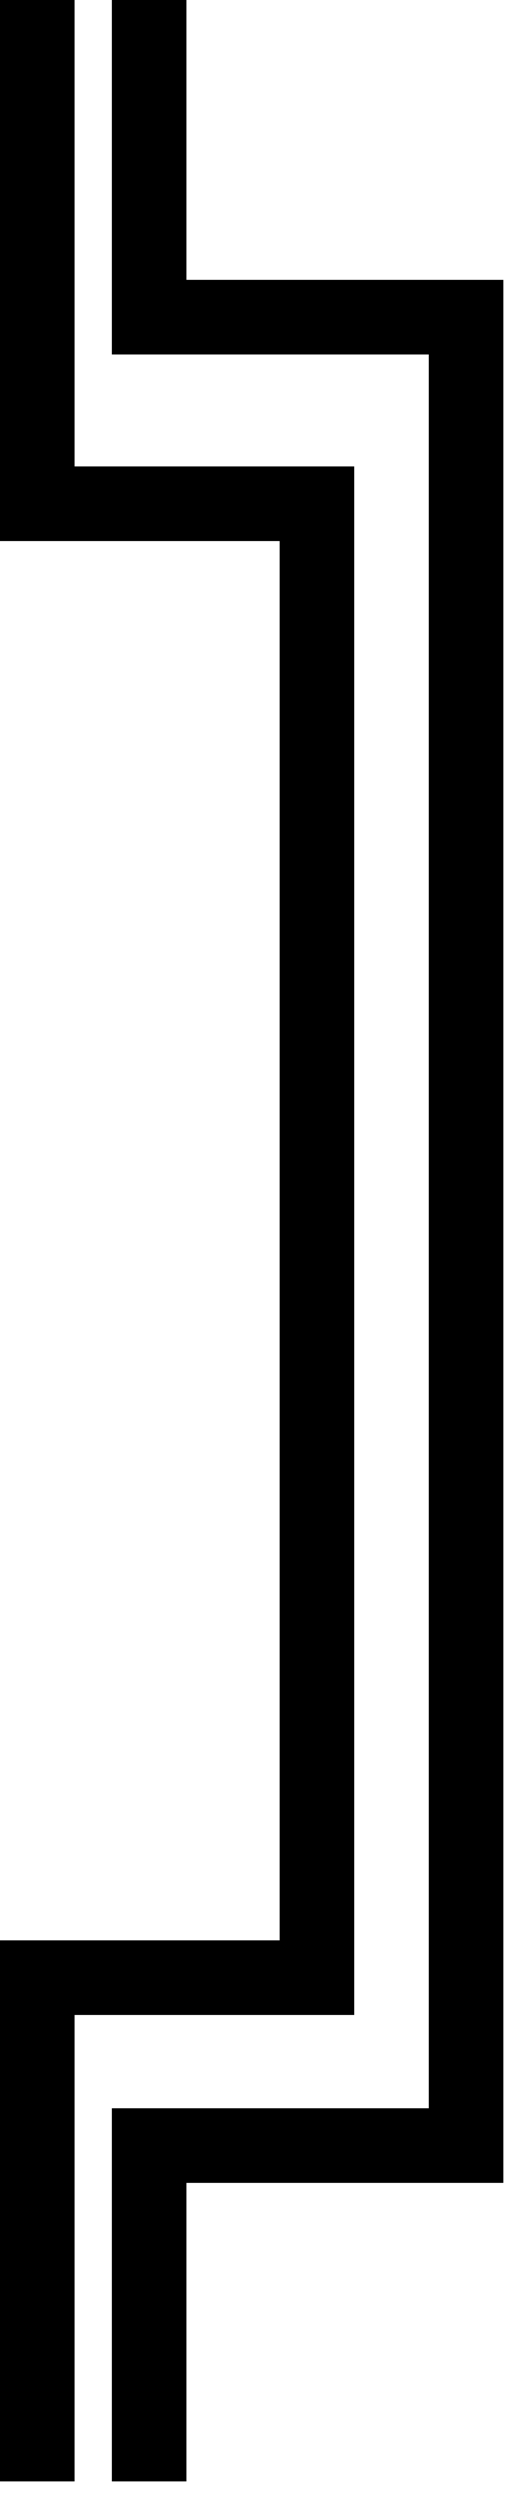 <svg width="14" height="67" viewBox="0 0 14 67" fill="none" xmlns="http://www.w3.org/2000/svg">
<path d="M1 0V13.5H8.5V53H1V66.5" stroke="black" stroke-width="2"/>
<path d="M4 0V8.5H12.5V57.5H4V66.5" stroke="black" stroke-width="2"/>
</svg>
